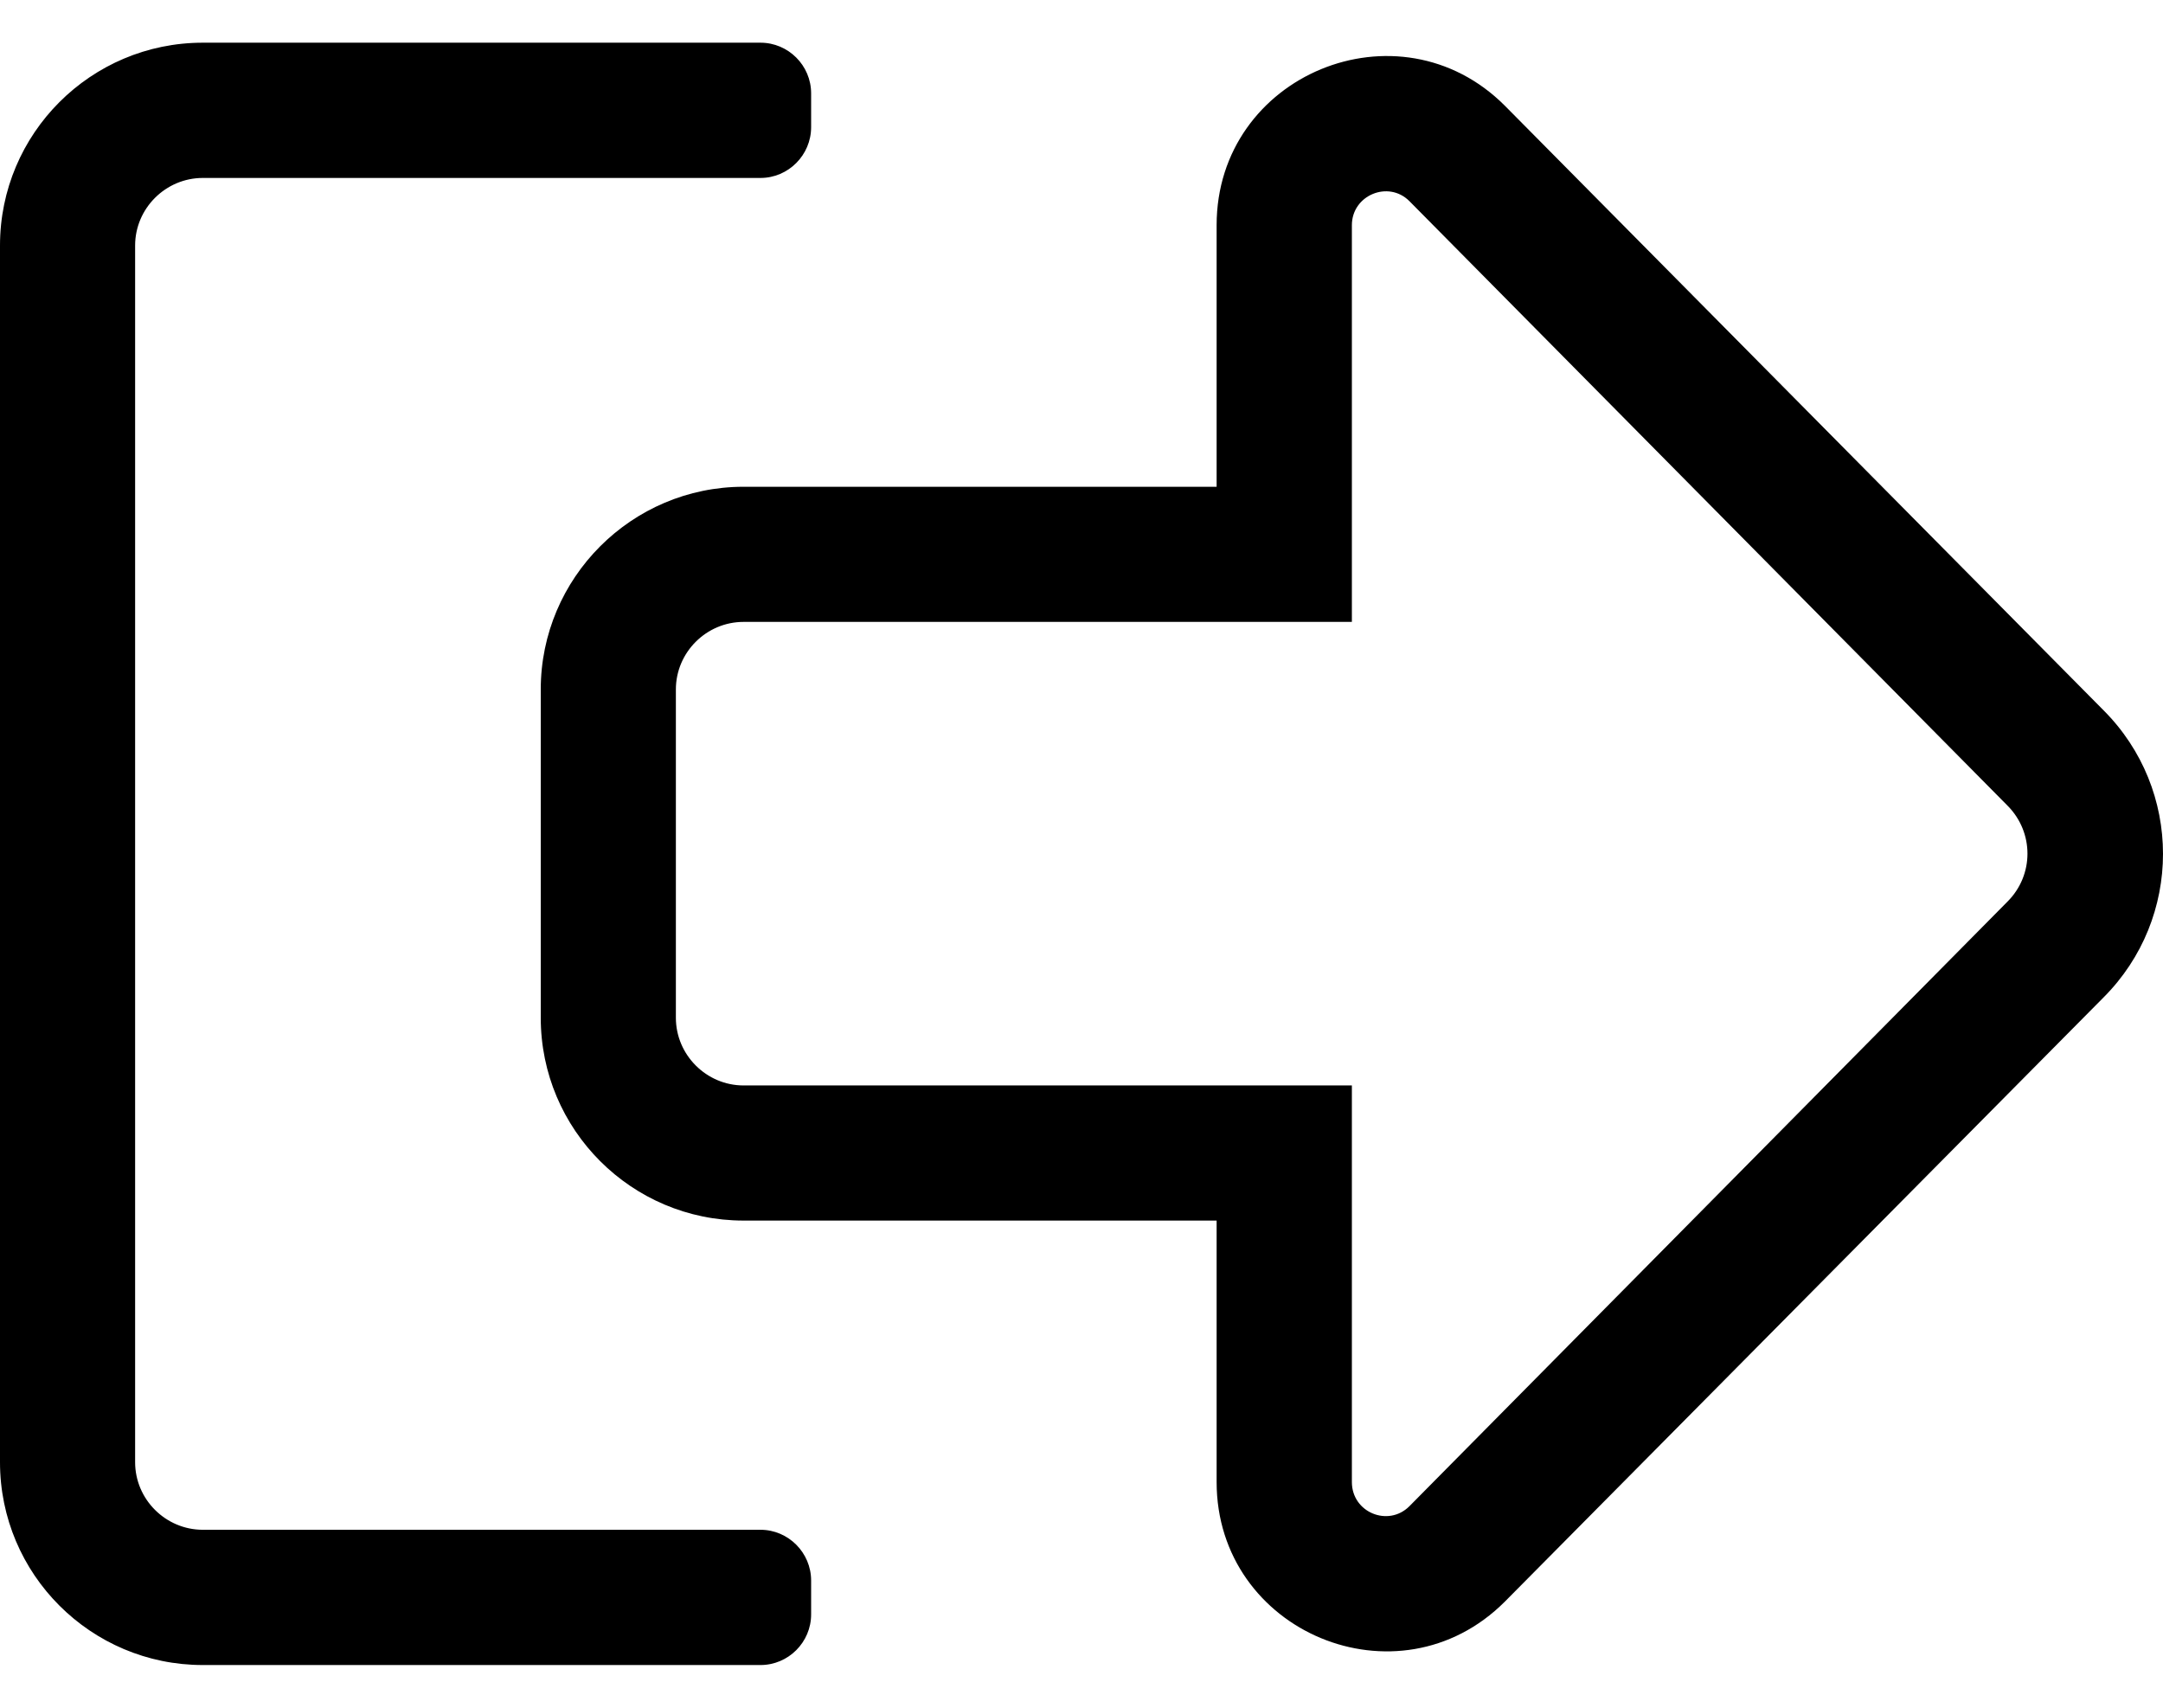 <svg width="19" height="15" viewBox="0 0 17 13" fill="none" xmlns="http://www.w3.org/2000/svg">
<path d="M5.312 5.208C5.312 4.916 5.552 4.677 5.844 4.677H10.625V1.559C10.625 1.324 10.911 1.204 11.077 1.37L15.778 6.121C15.987 6.331 15.987 6.666 15.778 6.875L11.077 11.627C10.911 11.793 10.625 11.676 10.625 11.437V8.32H5.844C5.552 8.32 5.312 8.08 5.312 7.788V5.208ZM4.25 5.208V7.788C4.25 8.668 4.964 9.382 5.844 9.382H9.562V11.437C9.562 12.616 10.99 13.214 11.827 12.377L16.532 7.629C17.156 7.005 17.156 5.995 16.532 5.371L11.827 0.62C10.994 -0.214 9.562 0.377 9.562 1.559V3.615H5.844C4.964 3.615 4.25 4.332 4.25 5.208ZM0 1.719V11.281C0 12.161 0.714 12.875 1.594 12.875H5.977C6.196 12.875 6.375 12.696 6.375 12.477V12.211C6.375 11.992 6.196 11.812 5.977 11.812H1.594C1.302 11.812 1.062 11.573 1.062 11.281V1.719C1.062 1.427 1.302 1.188 1.594 1.188H5.977C6.196 1.188 6.375 1.008 6.375 0.789V0.523C6.375 0.304 6.196 0.125 5.977 0.125H1.594C0.714 0.125 0 0.839 0 1.719Z" fill="black"/>
</svg>

